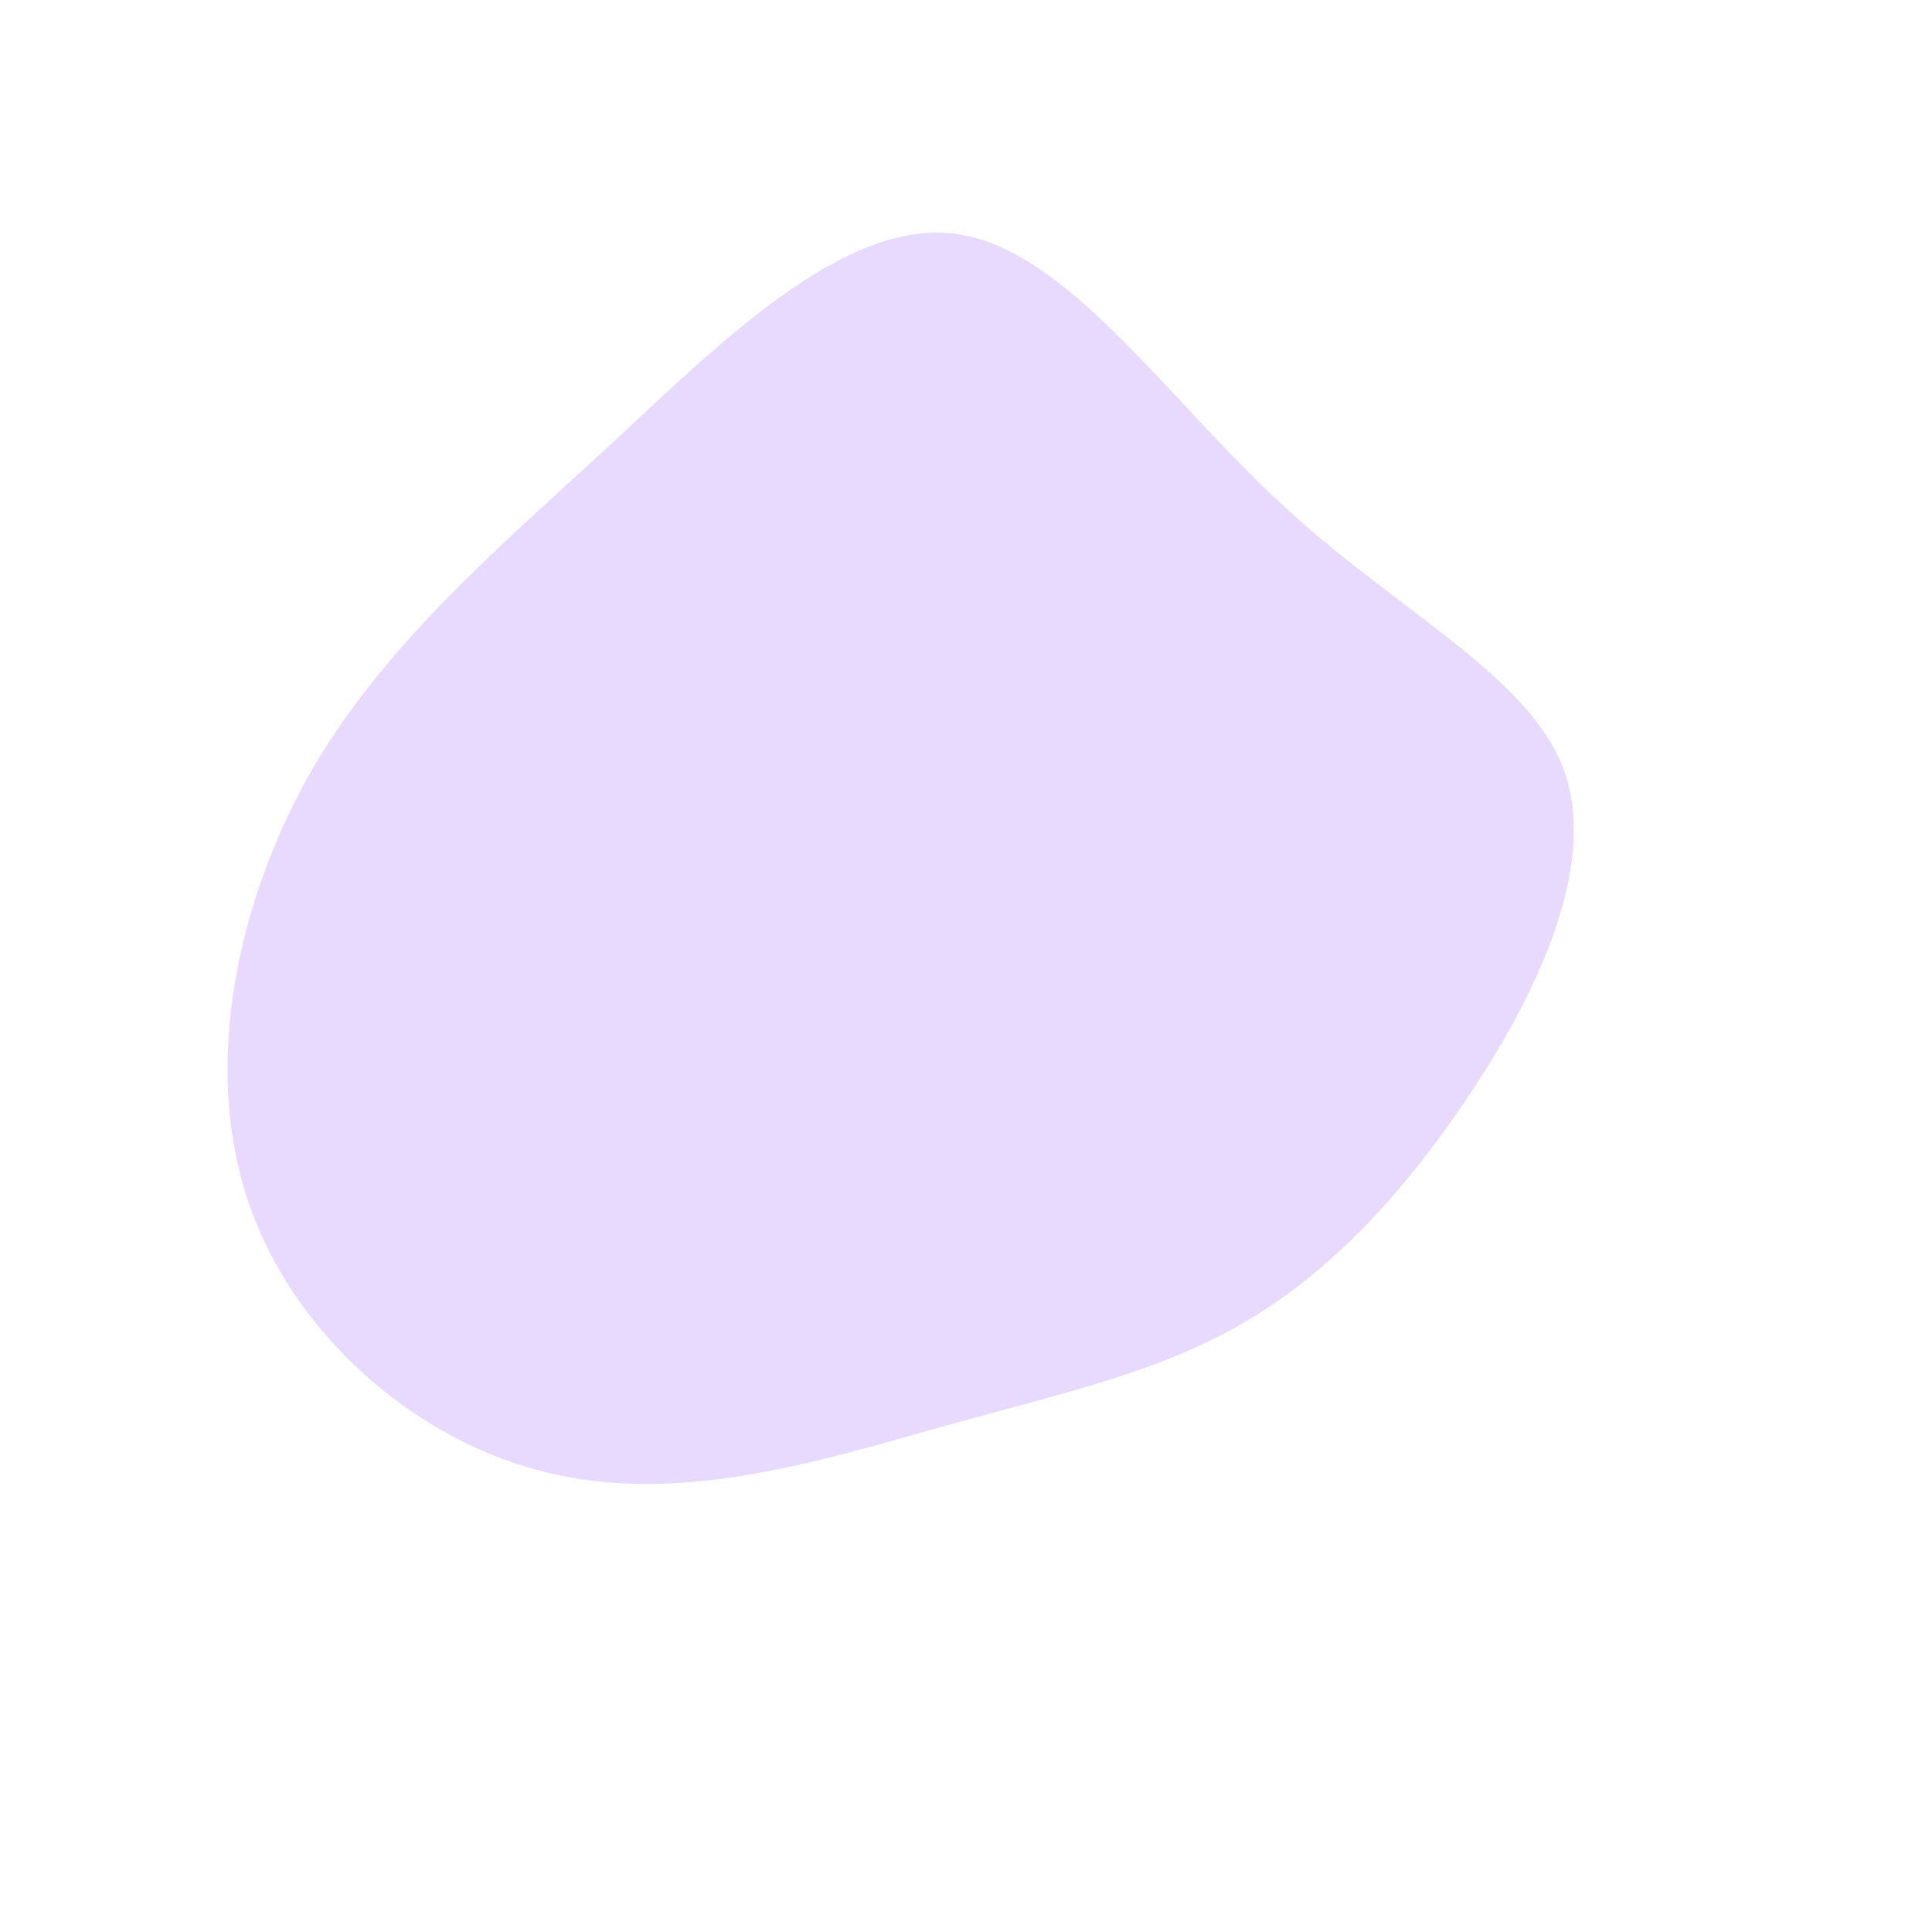 <?xml version="1.0" standalone="no"?>
<svg viewBox="0 0 200 200" xmlns="http://www.w3.org/2000/svg">
  <path fill="#E8DAFF" d="M32.9,-47.6C44.9,-36.5,58.5,-30,62,-20C65.4,-10,58.8,3.5,51.6,14.1C44.4,24.7,36.8,32.4,28.1,37.3C19.4,42.2,9.7,44.3,-2.5,47.7C-14.7,51.1,-29.3,55.8,-43.1,52.5C-56.9,49.3,-69.8,38.1,-74.4,24.1C-79,10.1,-75.4,-6.6,-68,-19.8C-60.5,-32.9,-49.2,-42.6,-37.2,-53.6C-25.3,-64.7,-12.6,-77.3,-1.1,-75.8C10.4,-74.3,20.8,-58.7,32.9,-47.6Z" transform="translate(100 100)" />
</svg>

